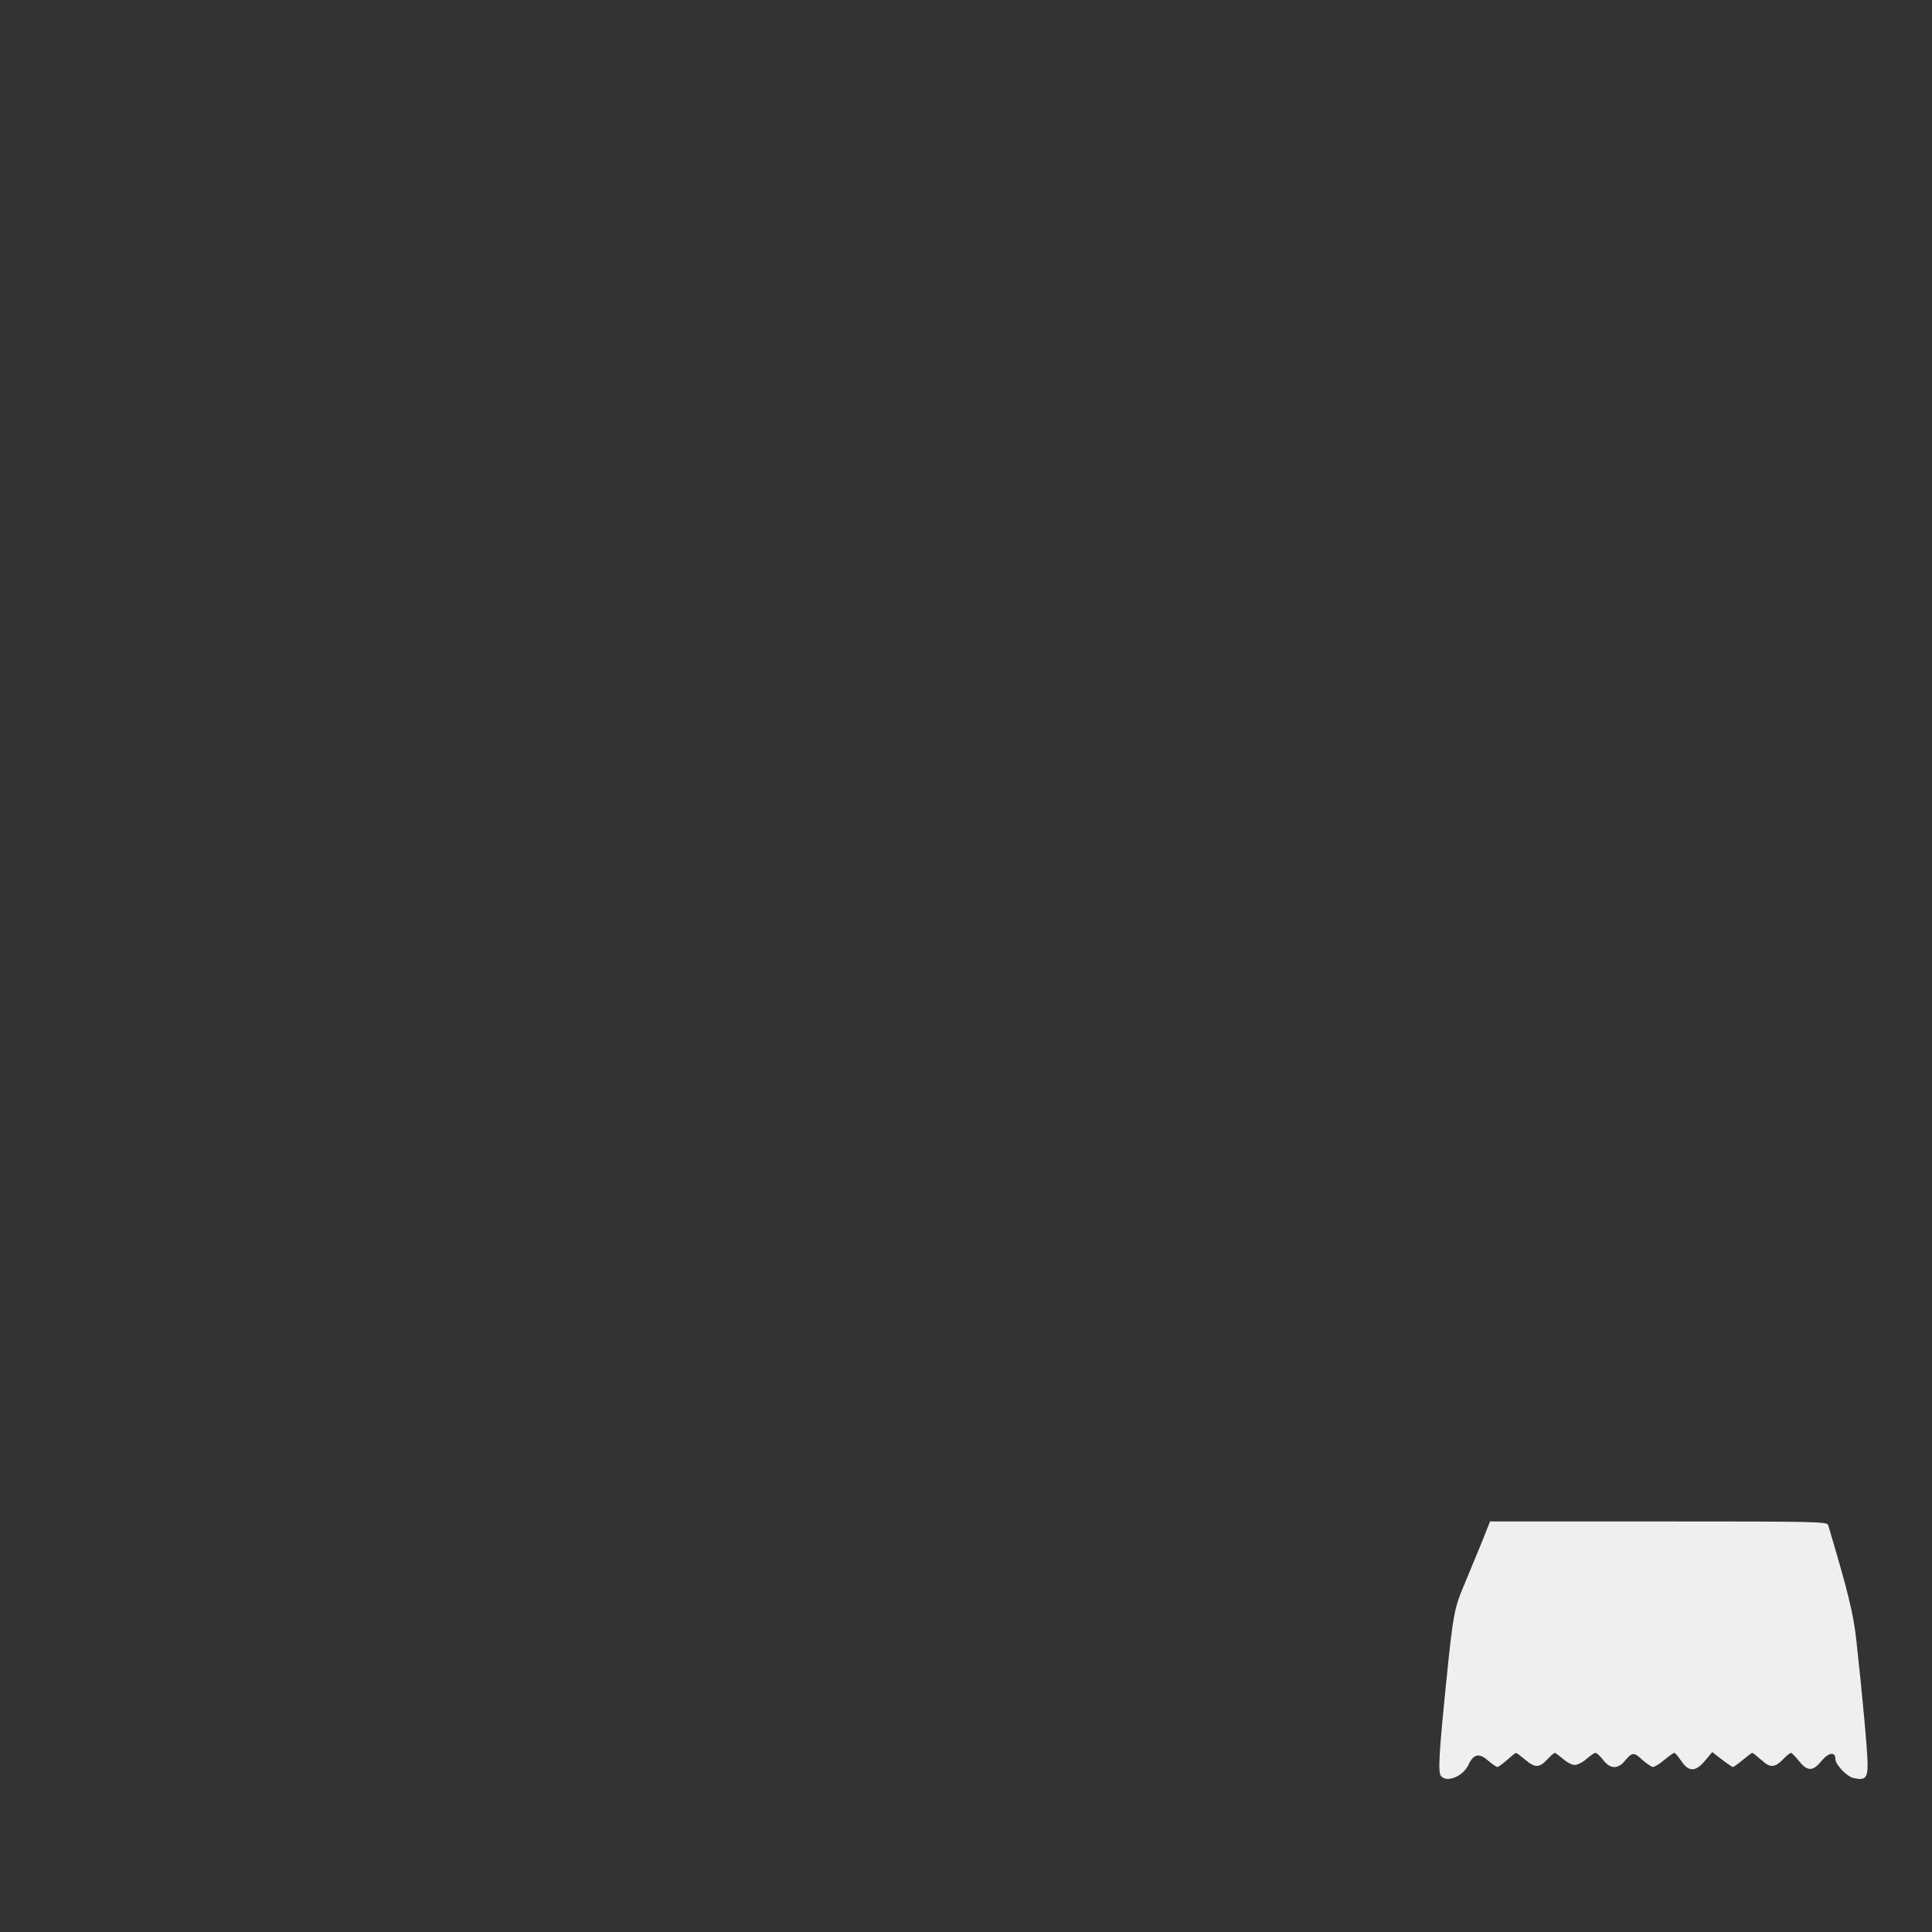 <!DOCTYPE svg PUBLIC "-//W3C//DTD SVG 20010904//EN" "http://www.w3.org/TR/2001/REC-SVG-20010904/DTD/svg10.dtd">
<svg version="1.0" xmlns="http://www.w3.org/2000/svg" width="960px" height="960px" viewBox="0 0 9600 9600" preserveAspectRatio="xMidYMid meet">
<rect x="0" y="0" width="9600" height="9600" fill="#333333" stroke="none"/>
<g id="layer101" fill="#efeff0" stroke="none">
 <path d="M7160 8825 c-15 -19 -10 -109 26 -465 34 -337 40 -368 89 -484 23 -55 62 -149 86 -208 l43 -108 837 0 c789 0 838 1 843 18 98 329 125 437 140 572 29 262 56 554 56 617 0 69 -12 81 -70 68 -33 -7 -90 -67 -90 -94 0 -38 -33 -34 -68 8 -44 54 -71 54 -113 1 -18 -22 -36 -40 -40 -40 -4 0 -21 13 -36 29 -45 46 -66 47 -111 6 -22 -19 -42 -35 -45 -35 -3 0 -24 16 -47 35 -23 19 -45 35 -49 35 -4 0 -29 -17 -55 -37 l-48 -37 -35 42 c-47 57 -82 58 -119 2 -15 -22 -30 -40 -34 -40 -5 0 -27 16 -50 35 -23 19 -48 35 -56 35 -8 0 -32 -16 -54 -36 -42 -39 -50 -38 -88 8 -34 40 -72 38 -106 -7 -15 -19 -32 -35 -38 -35 -6 0 -26 14 -45 30 -18 17 -45 30 -58 30 -13 0 -40 -13 -58 -30 -19 -16 -38 -30 -41 -30 -4 0 -19 13 -34 29 -43 46 -63 47 -112 6 -23 -19 -44 -35 -47 -35 -3 0 -23 16 -44 35 -22 19 -43 35 -49 35 -5 0 -25 -14 -45 -31 -45 -40 -73 -34 -98 20 -27 58 -108 91 -137 56z"/>
 </g>

</svg>